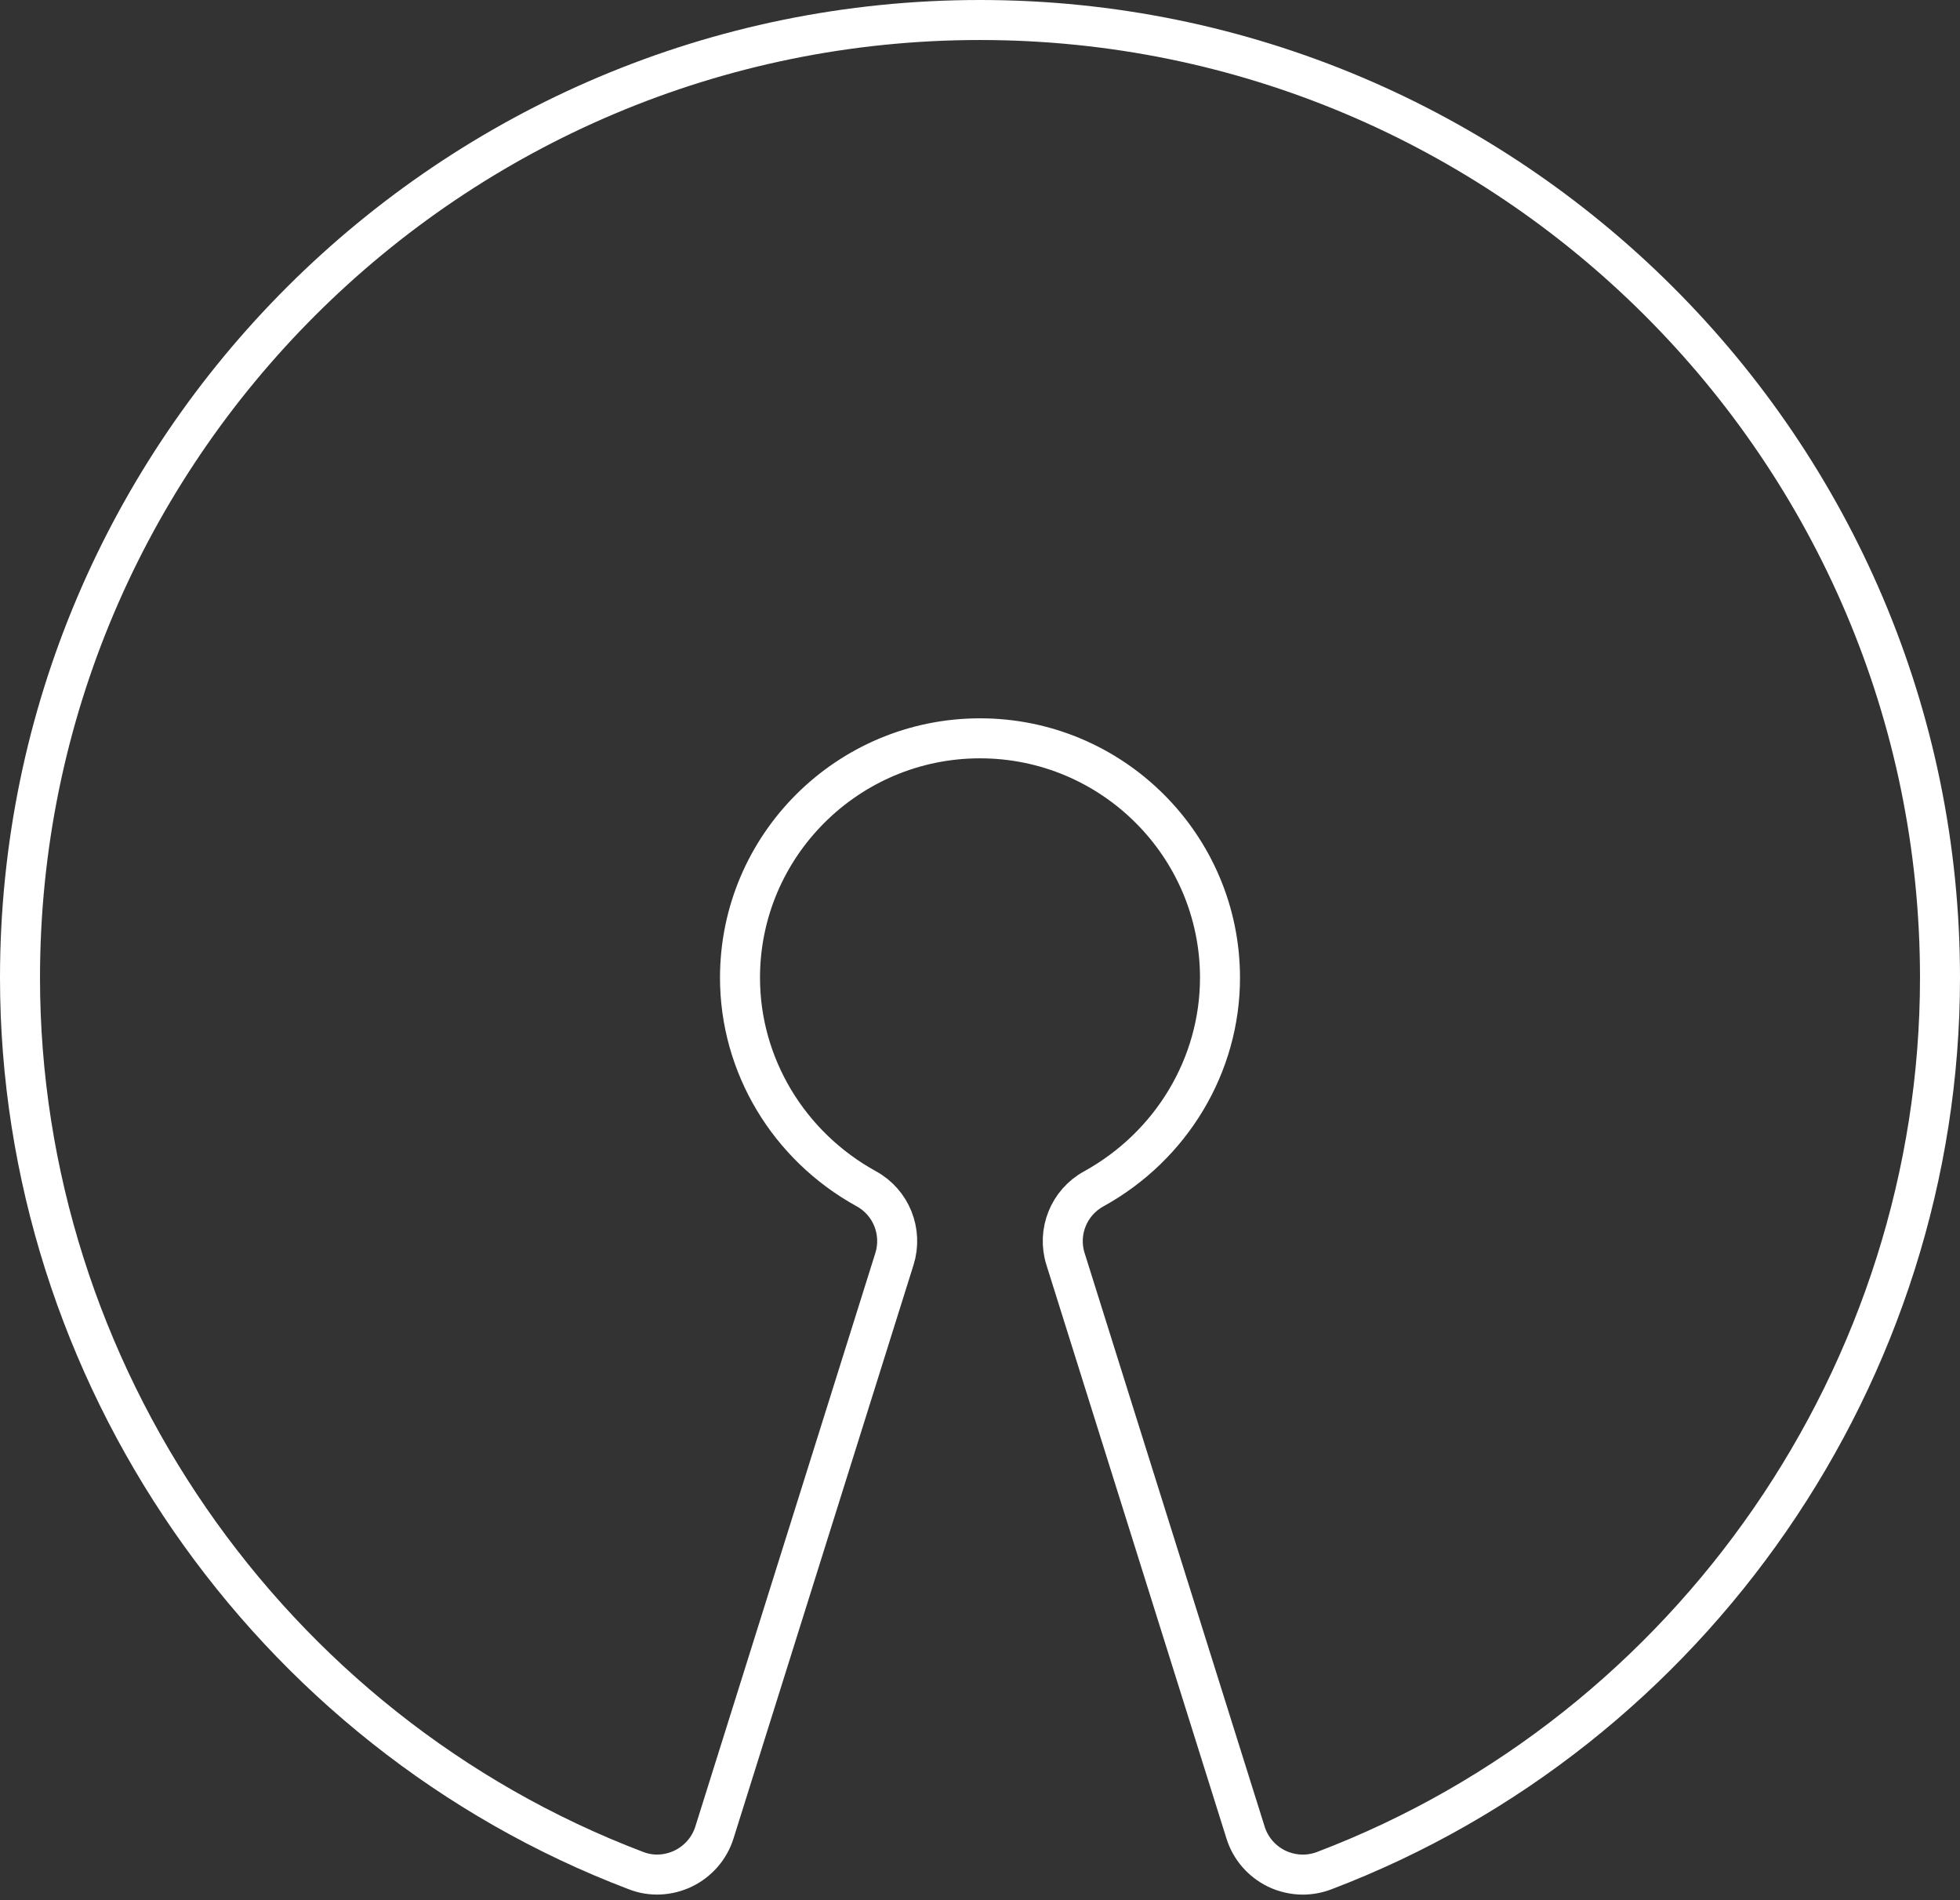 <?xml version="1.0" encoding="UTF-8"?>
<svg width="98px" height="95px" viewBox="0 0 98 95" version="1.1" xmlns="http://www.w3.org/2000/svg" xmlns:xlink="http://www.w3.org/1999/xlink">
    <rect x="0" y="0" width="98" height="95" fill="#333333" stroke="none"/>
    <!-- Generator: Sketch 52.5 (67469) - http://www.bohemiancoding.com/sketch -->
    <title>Path</title>
    <desc>Created with Sketch.</desc>
    <g id="/SDK-(NEW)" stroke="none" stroke-width="1" fill="none" fill-rule="evenodd">
        <g id="Cosmos_website_SDK_1920px" transform="translate(-721, -2173)" stroke="#FFFFFF" stroke-width="2">
            <path d="M770,2174 C743.534,2174 722,2195.48 722,2221.879 C722,2241.575 734.378,2259.512 752.792,2266.509 C753.56,2266.814 754.424,2266.766 755.168,2266.407 C755.912,2266.042 756.476,2265.395 756.722,2264.605 L765.722,2235.938 C766.148,2234.579 765.56,2233.107 764.312,2232.425 C760.418,2230.282 758,2226.242 758,2221.879 C758,2215.278 763.382,2209.909 770,2209.909 C776.618,2209.909 782,2215.278 782,2221.879 C782,2226.242 779.582,2230.282 775.688,2232.431 C774.44,2233.113 773.846,2234.585 774.278,2235.944 L783.278,2264.611 C783.524,2265.401 784.088,2266.048 784.832,2266.413 C785.246,2266.61 785.696,2266.712 786.14,2266.712 C786.5,2266.712 786.866,2266.646 787.208,2266.515 C805.628,2259.512 818,2241.575 818,2221.879 C818,2195.48 796.466,2174 770,2174 Z" id="Path"></path>
        </g>
    </g>
</svg>